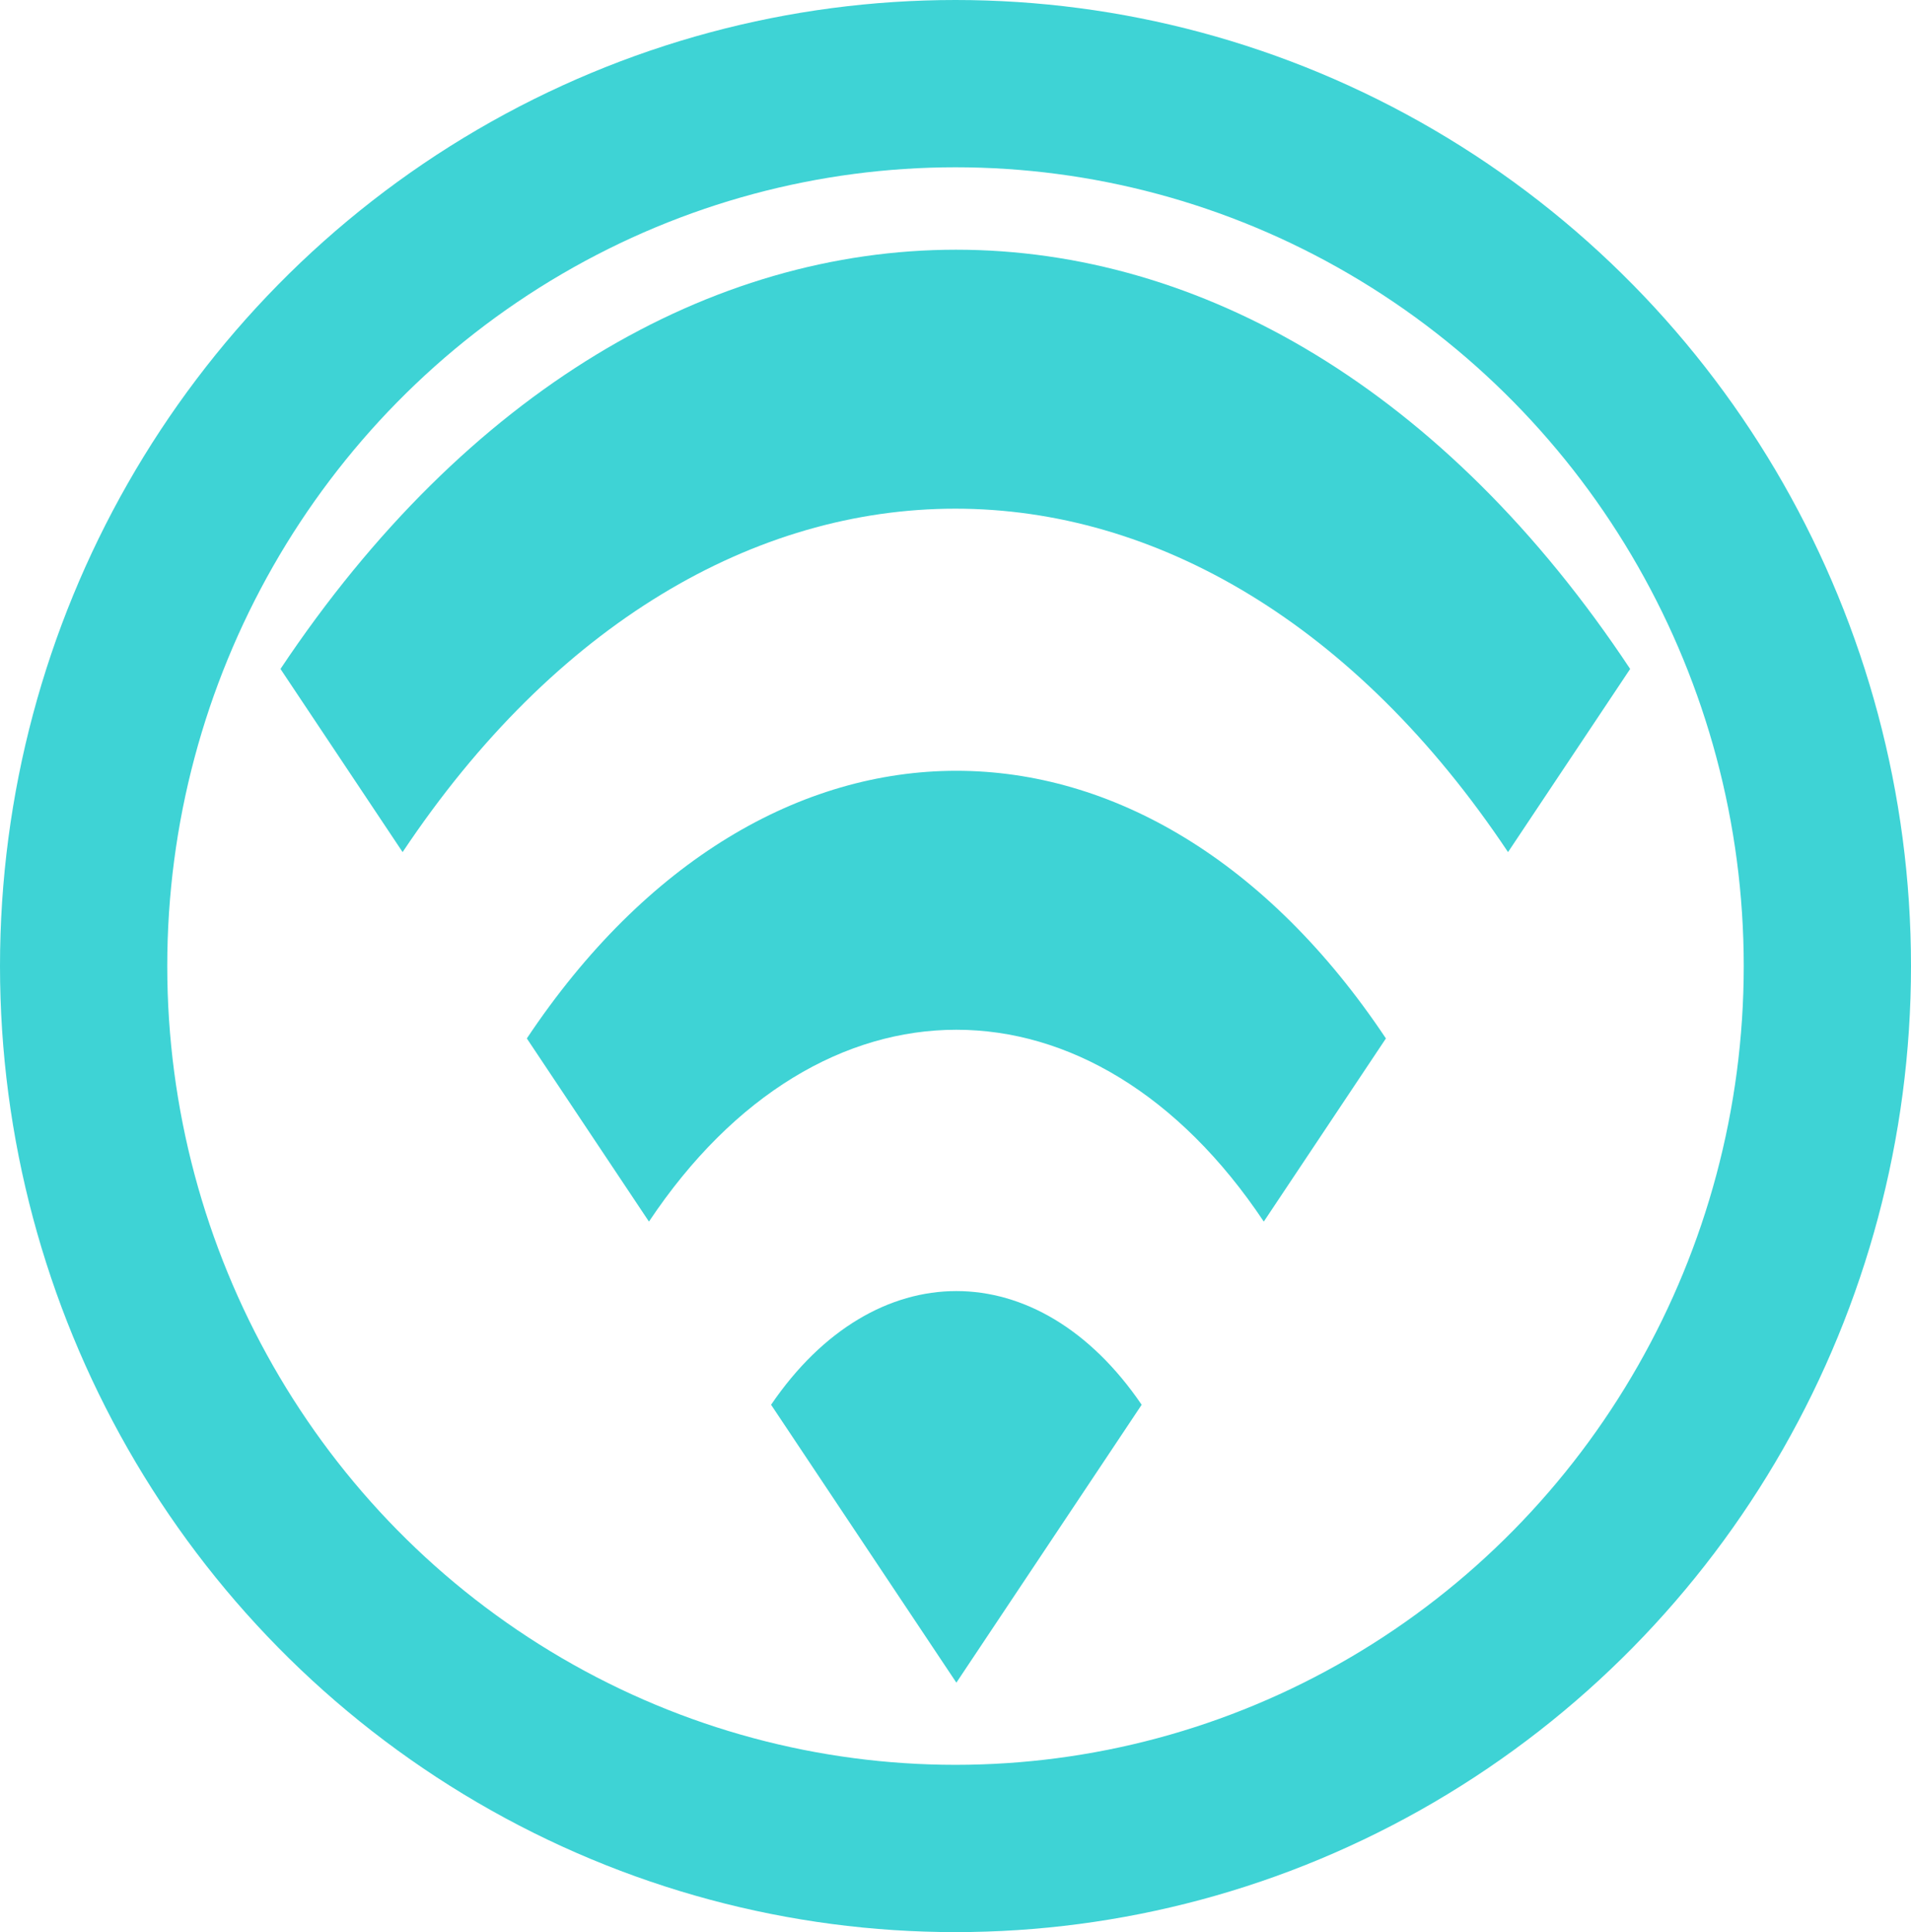 <?xml version="1.0" encoding="UTF-8" standalone="no"?>
<svg
   xmlns:dc="http://purl.org/dc/elements/1.1/"
   xmlns:cc="http://creativecommons.org/ns#"
   xmlns:rdf="http://www.w3.org/1999/02/22-rdf-syntax-ns#"
   xmlns:svg="http://www.w3.org/2000/svg"
   xmlns="http://www.w3.org/2000/svg"
   width="205.66mm"
   height="207.894mm"
   viewBox="0 0 205.66 207.894"
   version="1.1"
   id="svg8">
  <defs
     id="defs2" />
  <ellipse
     ry="94.947"
     rx="93.83"
     cy="103.947"
     cx="102.83"
     id="path815"
     style="opacity:1;fill:none;fill-opacity:1;stroke:#3ED3D5;stroke-width:18;stroke-linecap:round;stroke-linejoin:miter;stroke-miterlimit:4;stroke-dasharray:none;stroke-opacity:1" />
  <style
     type="text/css"
     id="style3111">
	.st0{fill:#3ED3D5;}
</style>
  <g
     transform="matrix(2.266,0,0,3.398,-5.844,-59.185)"
     id="XMLID_6_">
    <path
       style="fill:#3ED3D5"
       id="XMLID_11_"
       class="st0"
       d="m 15.9,38.6 5.8,5.8 c 14.5,-14.5 38,-14.5 52.5,0 L 80,38.6 C 62.4,20.9 33.6,20.9 15.9,38.6 Z m 23.3,23.3 8.8,8.8 8.8,-8.8 c -4.9,-4.8 -12.7,-4.8 -17.6,0 z m -11.6,-11.6 5.8,5.8 c 8.1,-8.1 21.1,-8.1 29.2,0 l 5.8,-5.8 C 57.1,39 38.9,39 27.6,50.3 Z" />
  </g>
<style id="stylebodge1" type="text/css">[id^="polygon"]{fill:#3ED3D5;fill-opacity:1}</style><style id="stylebodge2" type="text/css">[id^="path"]{fill:#3ED3D5;fill-opacity:1}</style></svg>
